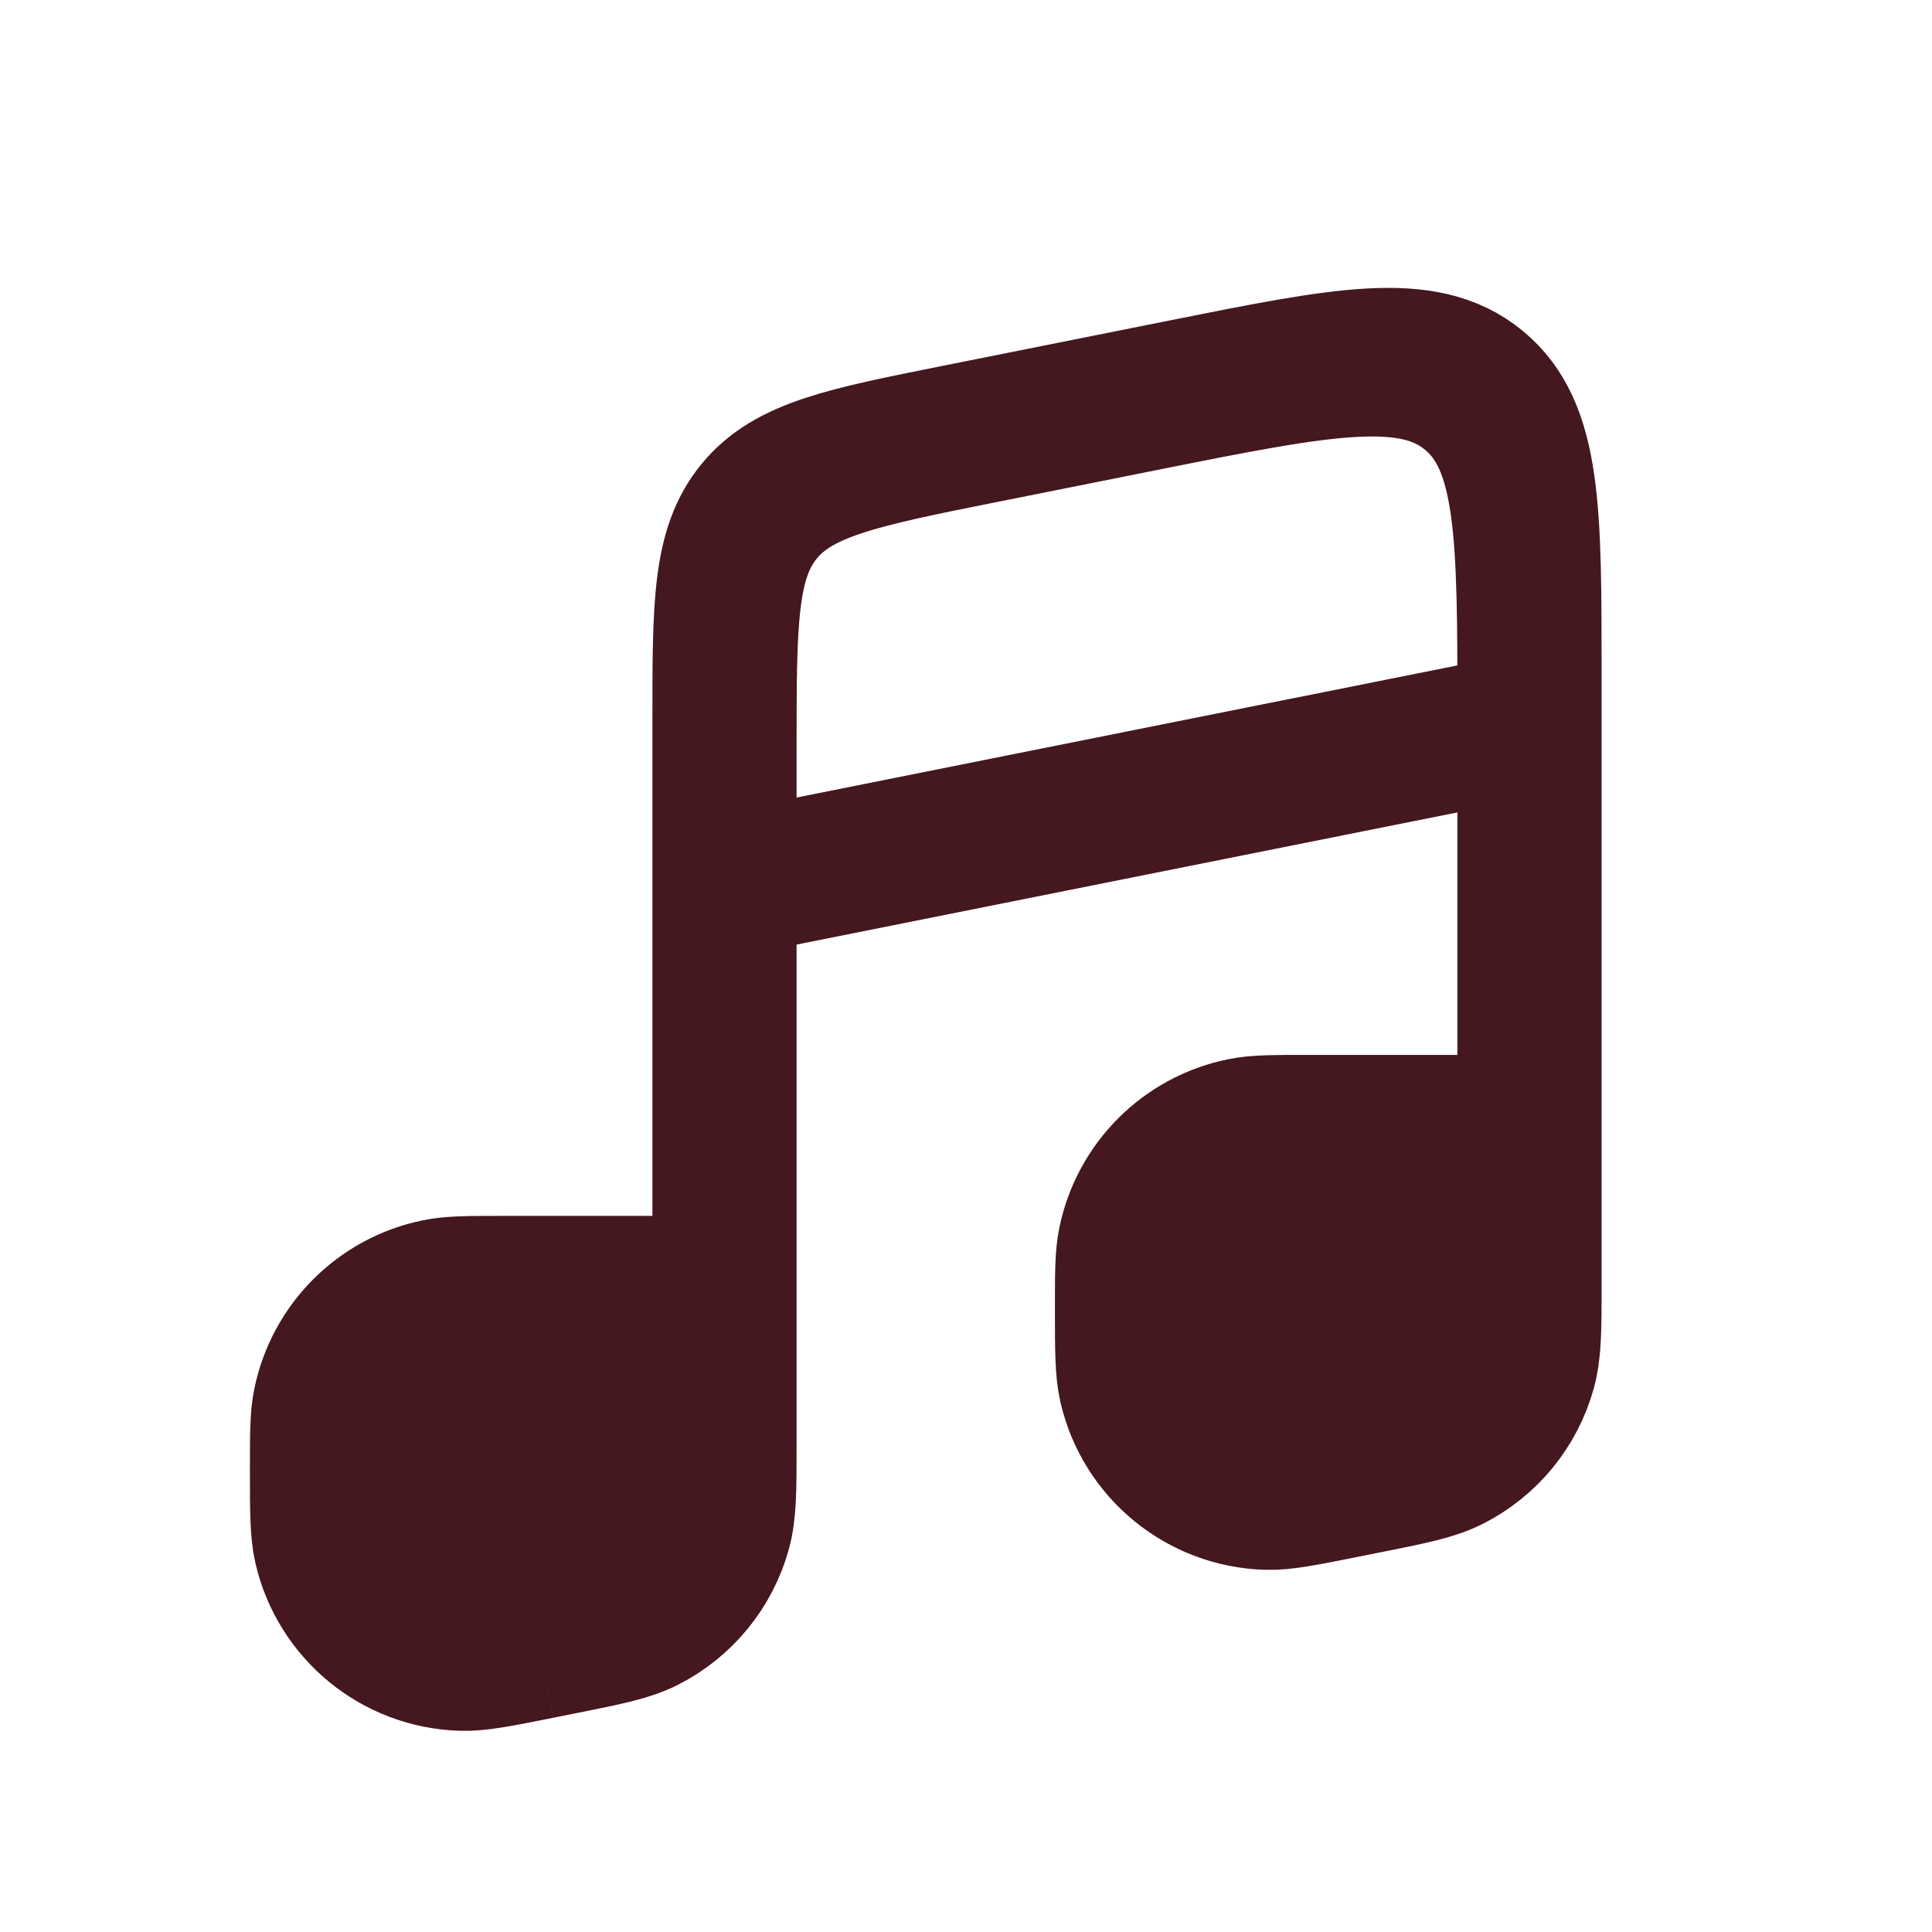 <svg width="67" height="67" viewBox="0 0 67 67" fill="none" xmlns="http://www.w3.org/2000/svg">
<path fill-rule="evenodd" clip-rule="evenodd" d="M53.042 44.528V39.083H45.372C44.717 39.083 44.39 39.083 44.114 39.111C41.468 39.374 39.374 41.467 39.111 44.114C39.084 44.389 39.084 44.717 39.084 45.371C39.084 46.152 39.084 46.543 39.118 46.853C39.456 49.861 42.129 52.053 45.145 51.794C45.456 51.767 45.839 51.69 46.605 51.537L47.432 51.372C48.494 51.16 49.025 51.053 49.473 50.88C51.301 50.173 52.625 48.558 52.96 46.626C53.042 46.153 53.042 45.611 53.042 44.528ZM25.125 50.112V44.666H17.455C16.801 44.666 16.473 44.666 16.198 44.694C13.551 44.957 11.458 47.051 11.194 49.697C11.167 49.973 11.167 50.3 11.167 50.955C11.167 51.736 11.167 52.126 11.202 52.436C11.539 55.445 14.212 57.636 17.229 57.377C17.54 57.35 17.923 57.274 18.688 57.121L19.515 56.955C20.577 56.743 21.108 56.637 21.556 56.463C23.385 55.756 24.708 54.142 25.043 52.21C25.125 51.736 25.125 51.195 25.125 50.112Z" fill="#45171E"/>
<path d="M25.125 44.666V30.708M25.125 44.666V50.112M25.125 44.666H17.455M53.042 39.083V25.125M53.042 39.083V44.528M53.042 39.083H45.372M53.042 25.125L25.125 30.708M53.042 25.125V24.788M25.125 30.708V25.904M25.125 25.904C25.125 21.522 25.125 19.331 26.391 17.787C27.656 16.244 29.805 15.814 34.102 14.954M25.125 25.904V24.948C25.125 21.023 25.125 19.061 26.259 17.679C27.392 16.297 29.316 15.912 33.164 15.142L34.102 14.954M25.125 25.904V50.112M34.102 14.954L39.685 13.838M39.685 13.838C45.865 12.602 48.955 11.984 50.998 13.659C53.042 15.335 53.042 18.486 53.042 24.788M39.685 13.838L41.081 13.559C46.615 12.452 49.382 11.899 51.212 13.399C53.042 14.899 53.042 17.721 53.042 23.364V24.788M53.042 44.528C53.042 45.611 53.042 46.153 52.96 46.626C52.625 48.558 51.301 50.173 49.473 50.88C49.025 51.053 48.494 51.16 47.432 51.372M53.042 44.528V44.528C53.042 46.066 53.042 46.834 52.858 47.493C52.482 48.845 51.554 49.976 50.303 50.611C49.693 50.92 48.939 51.07 47.432 51.372V51.372M47.432 51.372L46.605 51.537M46.605 51.537C45.839 51.69 45.456 51.767 45.145 51.794C42.129 52.053 39.456 49.861 39.118 46.853C39.084 46.543 39.084 46.152 39.084 45.371M46.605 51.537V51.537C45.204 51.817 44.504 51.958 43.932 51.94C41.663 51.871 39.725 50.283 39.213 48.072C39.084 47.514 39.084 46.8 39.084 45.371V45.371M39.084 45.371C39.084 44.717 39.084 44.389 39.111 44.114C39.374 41.467 41.468 39.374 44.114 39.111C44.39 39.083 44.717 39.083 45.372 39.083M39.084 45.371V45.371C39.084 44.174 39.084 43.576 39.186 43.078C39.588 41.119 41.119 39.587 43.079 39.185C43.576 39.083 44.175 39.083 45.372 39.083V39.083M25.125 50.112C25.125 51.195 25.125 51.736 25.043 52.21C24.708 54.142 23.385 55.756 21.556 56.463C21.108 56.637 20.577 56.743 19.515 56.955M25.125 50.112V50.112C25.125 51.649 25.125 52.418 24.942 53.077C24.565 54.428 23.638 55.559 22.386 56.194C21.776 56.503 21.023 56.654 19.515 56.955V56.955M19.515 56.955L18.688 57.121M18.688 57.121C17.923 57.274 17.54 57.35 17.229 57.377C14.212 57.636 11.539 55.445 11.202 52.436C11.167 52.126 11.167 51.736 11.167 50.955M18.688 57.121V57.121C17.287 57.401 16.587 57.541 16.015 57.523C13.746 57.455 11.809 55.866 11.296 53.655C11.167 53.098 11.167 52.383 11.167 50.955V50.955M11.167 50.955C11.167 50.3 11.167 49.973 11.194 49.697C11.458 47.051 13.551 44.957 16.198 44.694C16.473 44.666 16.801 44.666 17.455 44.666M11.167 50.955V50.955C11.167 49.758 11.167 49.159 11.269 48.662C11.671 46.702 13.203 45.17 15.162 44.769C15.659 44.666 16.258 44.666 17.455 44.666V44.666" stroke="#45171E" stroke-width="5"/>
</svg>
